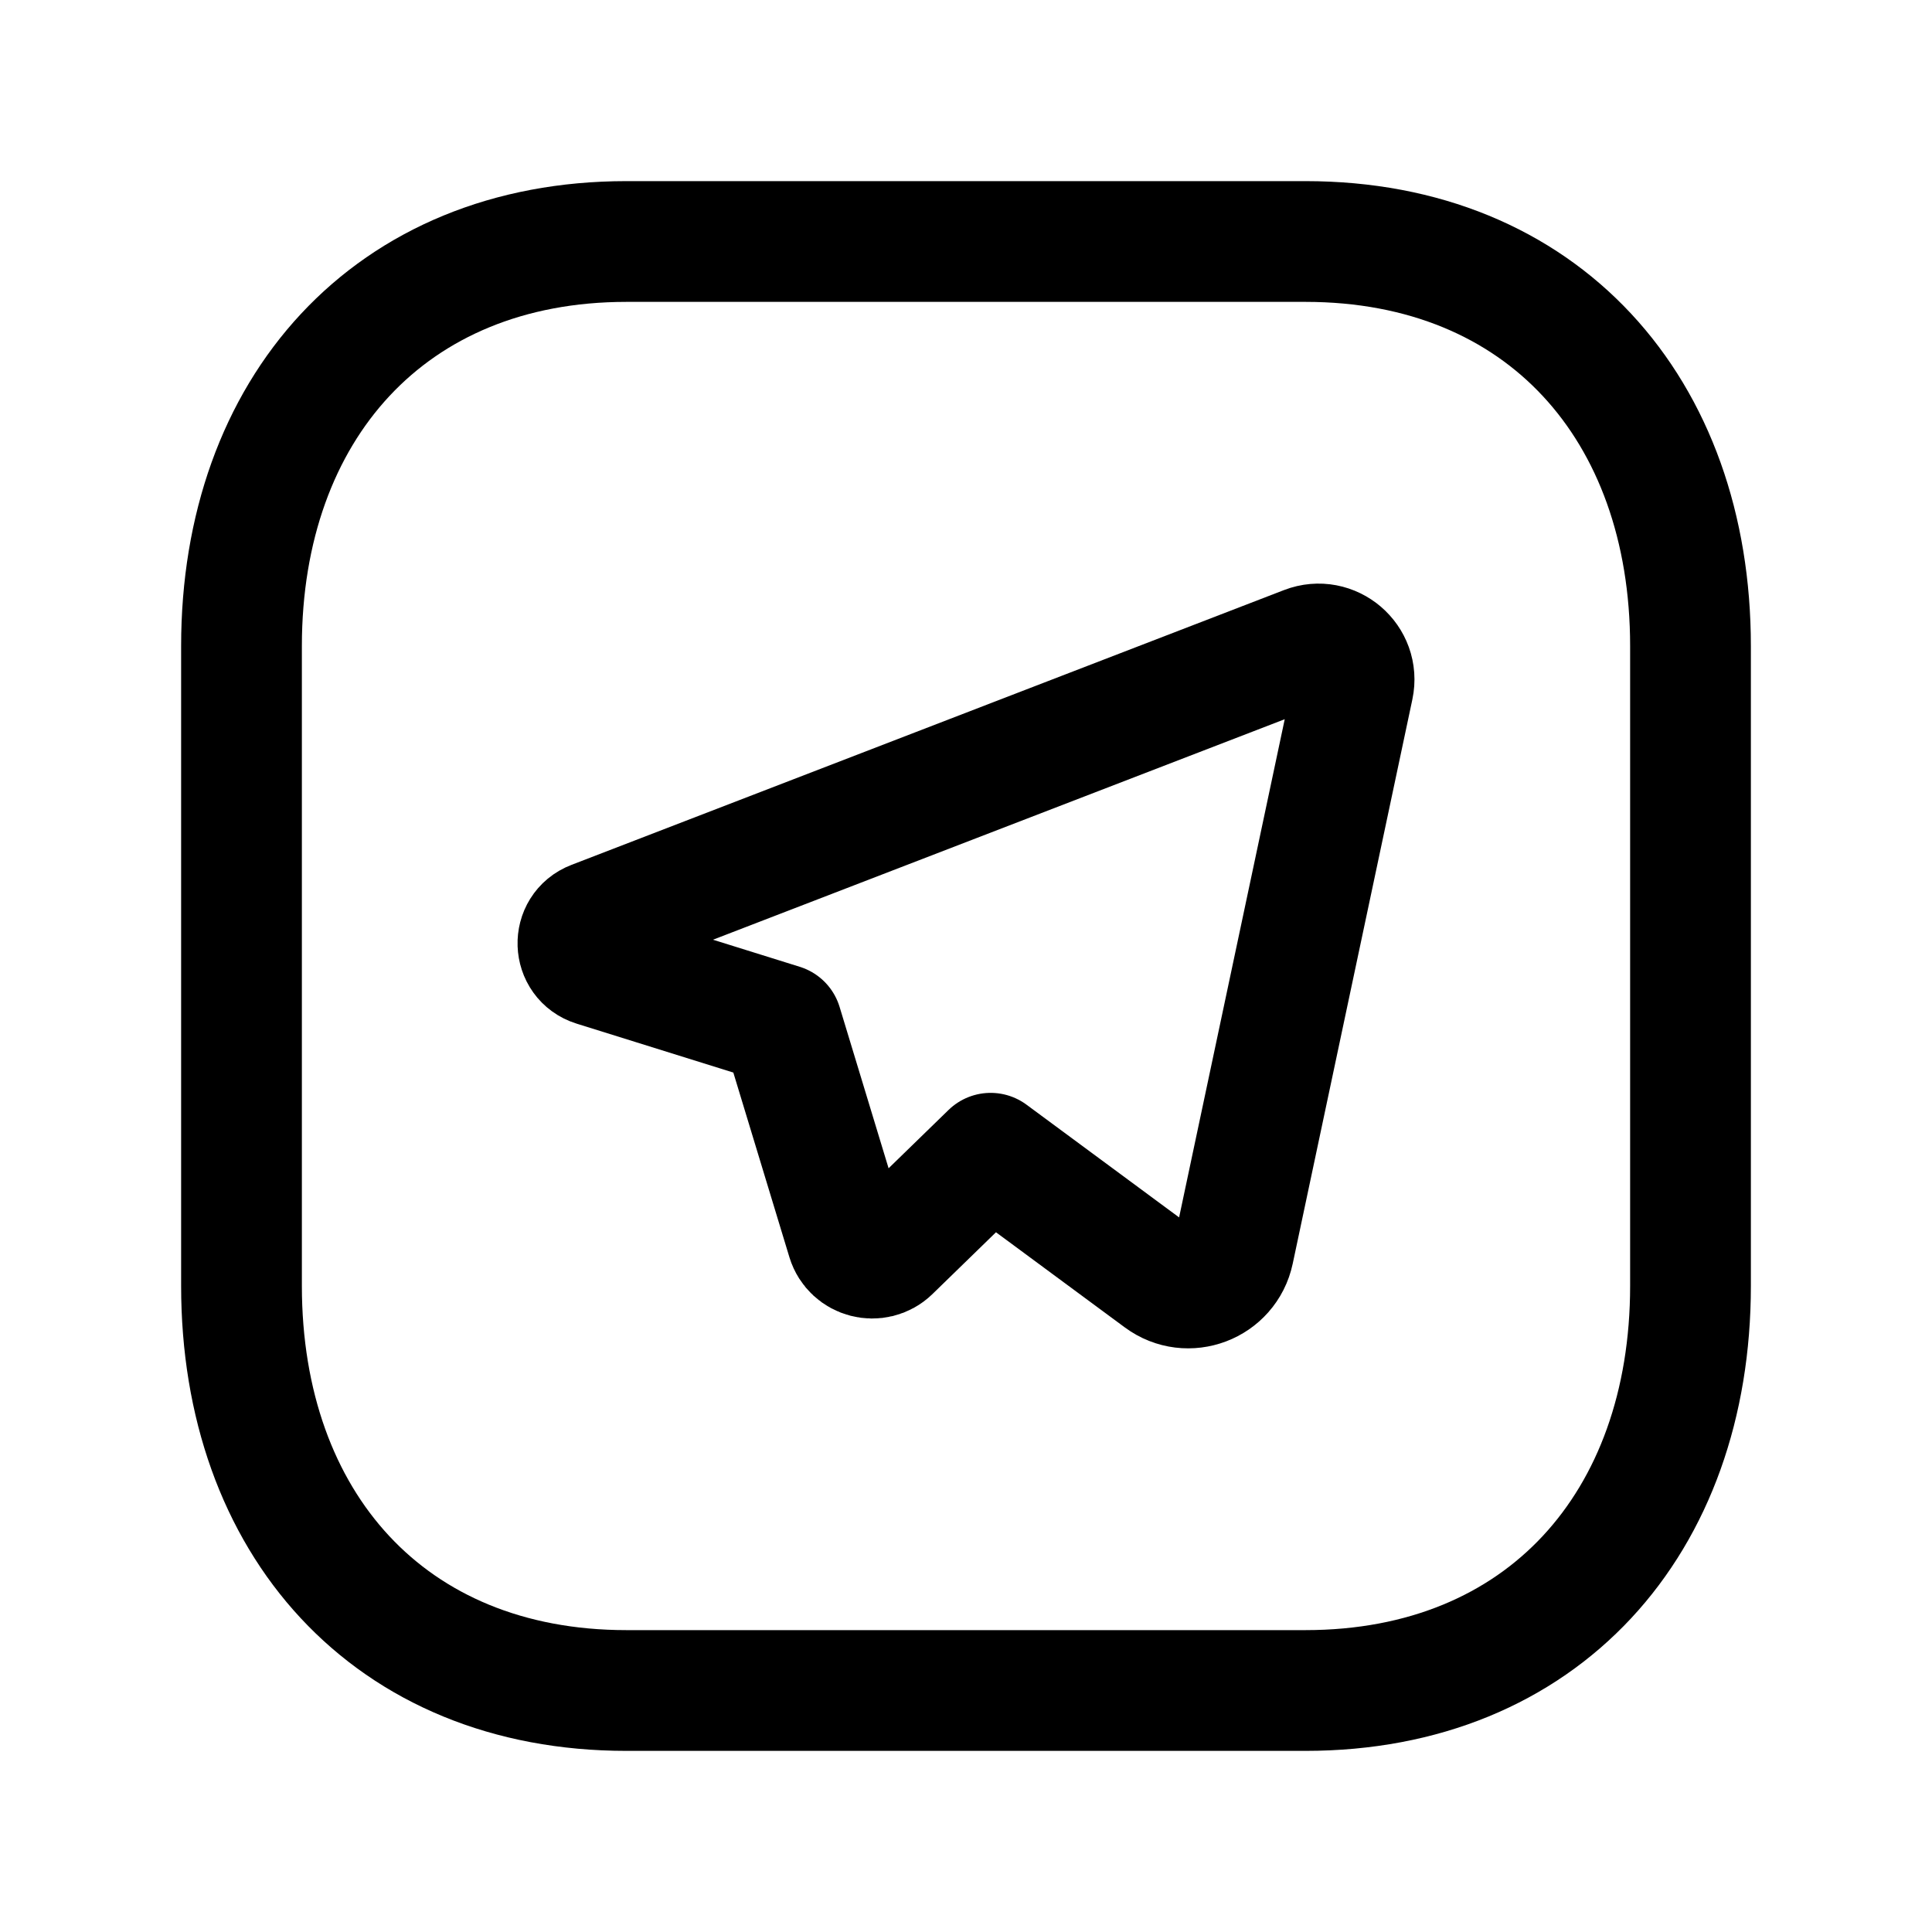 <svg width="24" height="24" viewBox="0 0 24 24" fill="none" xmlns="http://www.w3.org/2000/svg">
<path d="M7.782 3H16.217C19.165 3 21 5.081 21 8.026V15.974C21 18.919 19.165 21 16.216 21H7.782C4.834 21 3 18.919 3 15.974V8.026C3 5.081 4.843 3 7.782 3Z" stroke="black" stroke-width="1.5" stroke-linecap="round" stroke-linejoin="round"/>
<path fill-rule="evenodd" clip-rule="evenodd" d="M10.524 15.4L9.712 12.726L7.386 12C7.12 11.917 7.107 11.544 7.368 11.444L16.22 8.03C16.547 7.904 16.884 8.191 16.811 8.534L15.325 15.542C15.238 15.953 14.755 16.136 14.418 15.886L12.306 14.326L11.06 15.538C10.886 15.706 10.595 15.631 10.524 15.4Z" stroke="black" stroke-width="1.5" stroke-linecap="round" stroke-linejoin="round"/>
</svg>